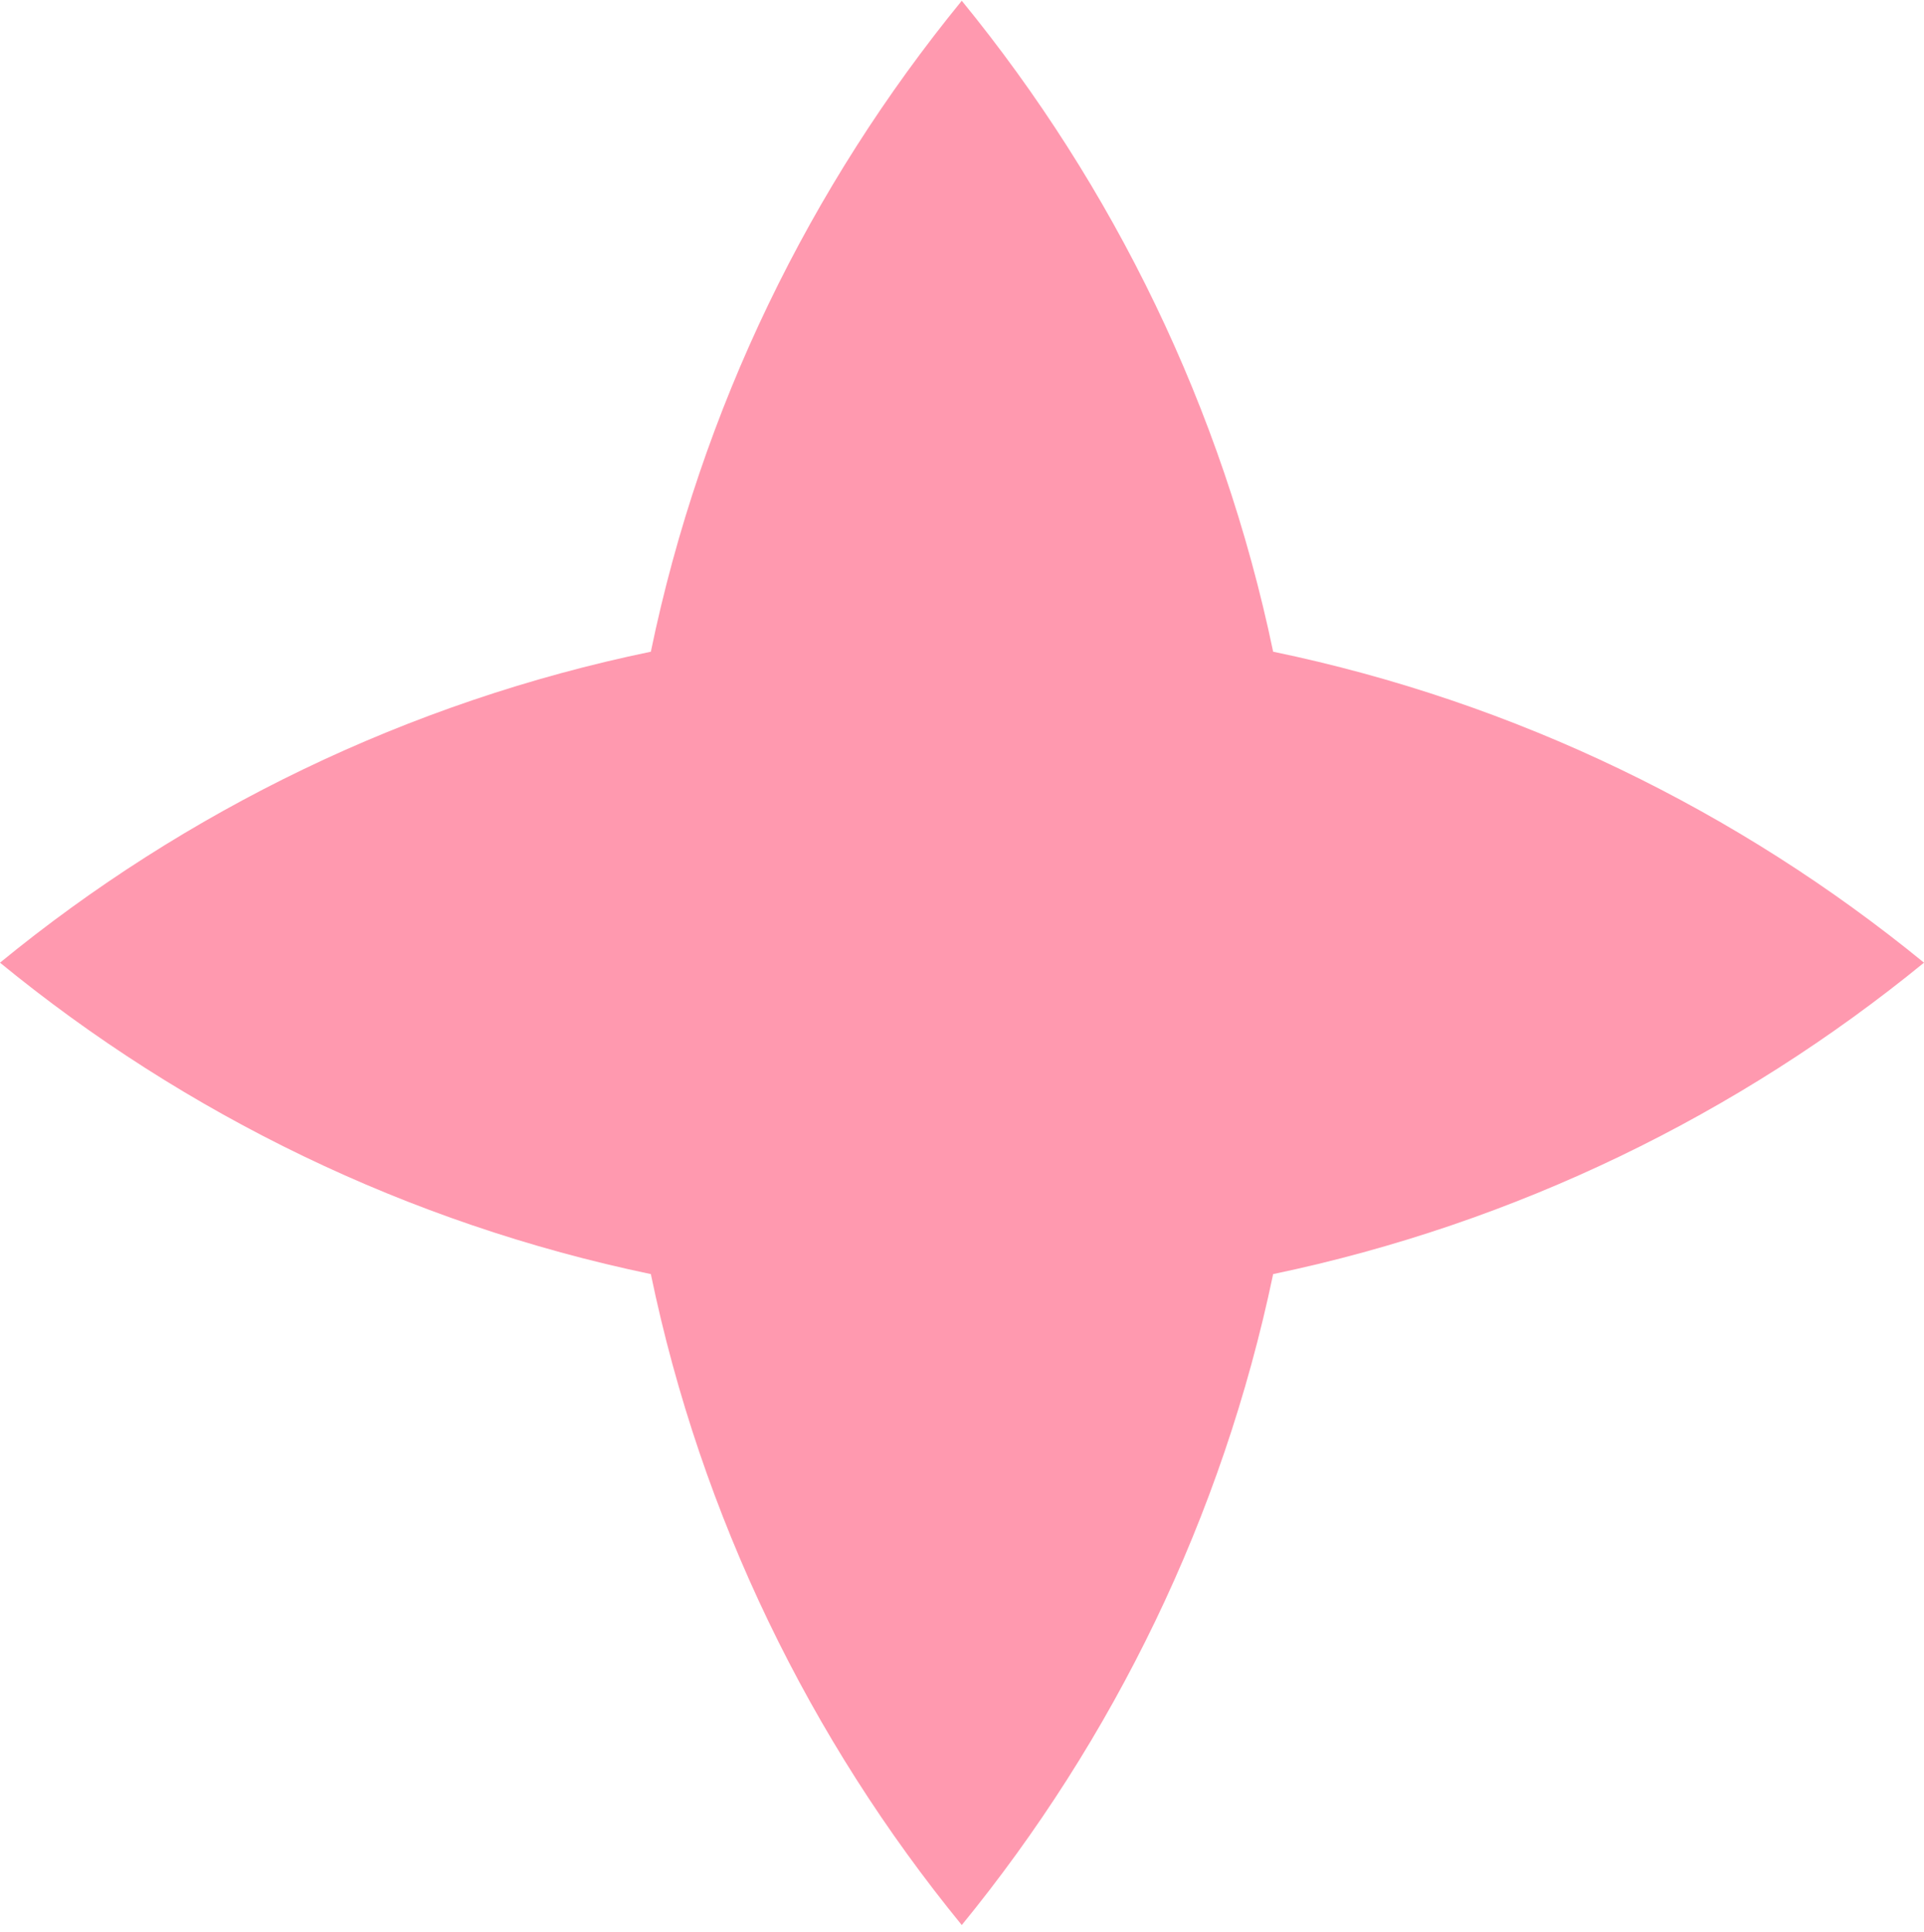 <svg width="256" height="257" viewBox="0 0 256 257" fill="none" xmlns="http://www.w3.org/2000/svg">
<path d="M169.4 169.5C162.634 201.849 148.151 231.408 127.97 256.1C107.79 231.408 93.307 201.849 86.6 169.5C54.191 162.734 24.633 148.251 0 128.07C24.633 107.89 54.191 93.407 86.6 86.7C93.307 54.292 107.79 24.792 127.97 0.1C148.151 24.792 162.634 54.292 169.4 86.7C201.749 93.407 231.308 107.89 256 128.07C231.308 148.251 201.749 162.734 169.4 169.5Z" fill="#FF99AF"/>
</svg>
